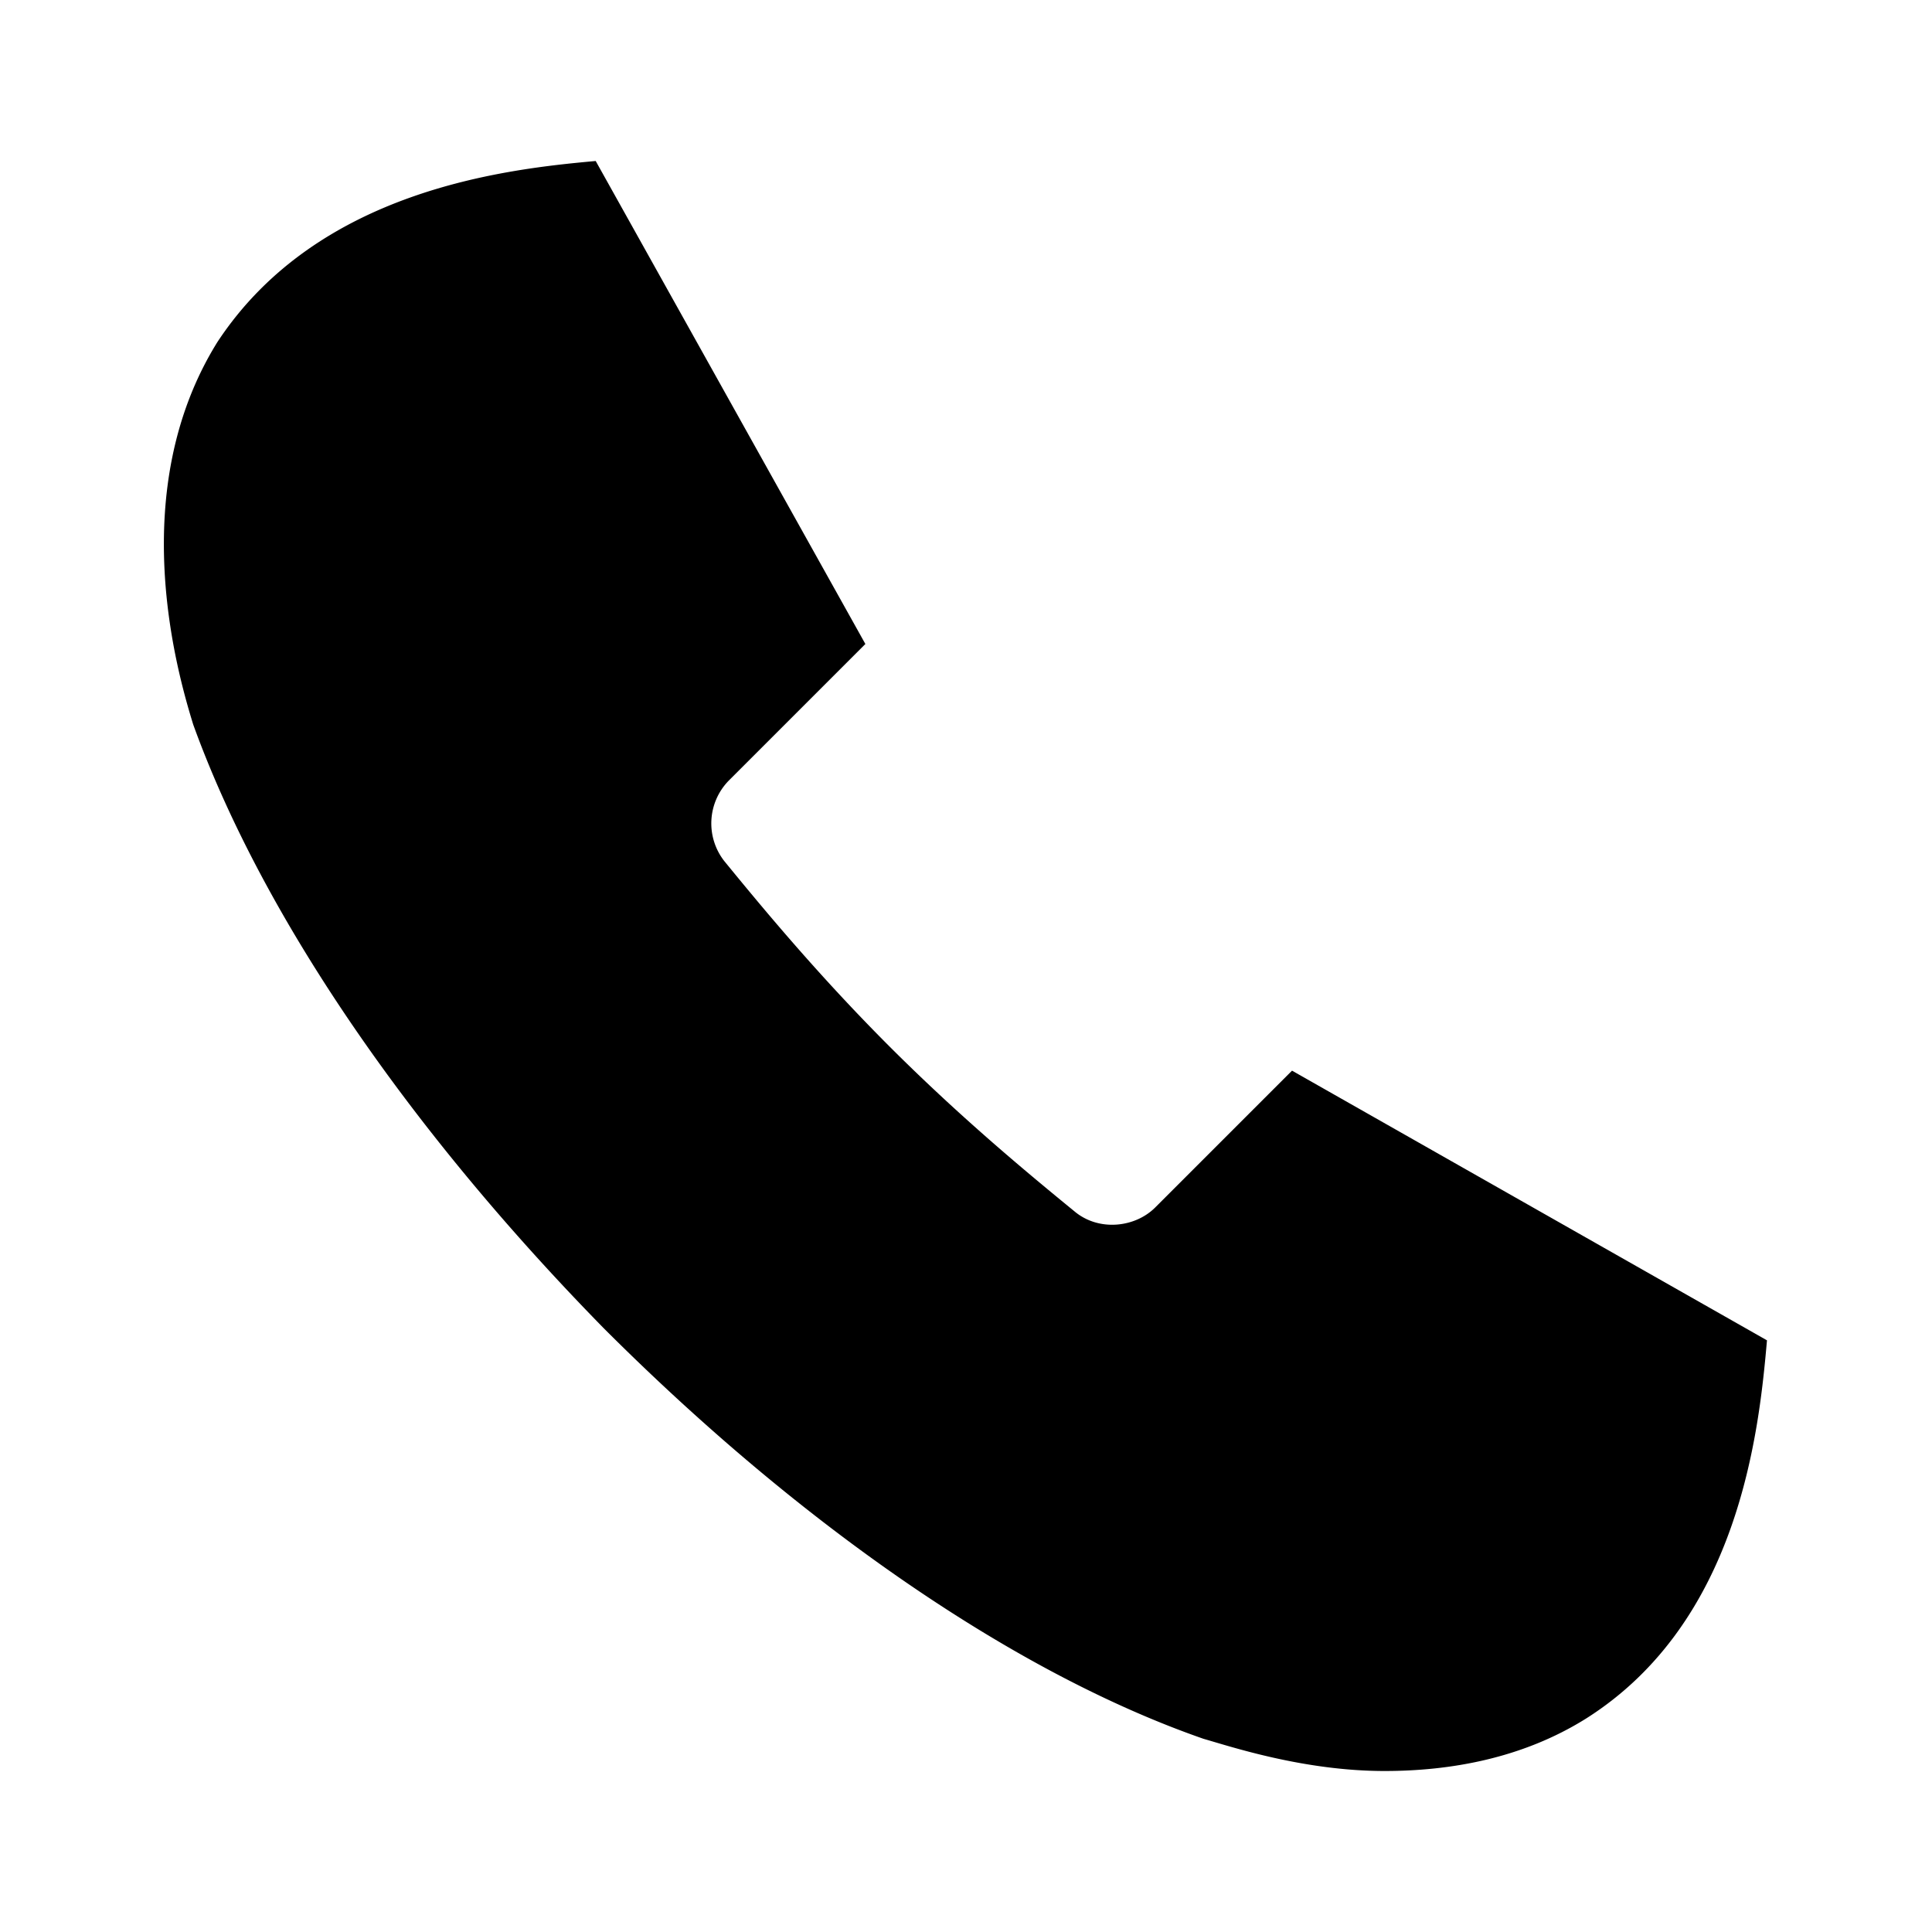 <svg width="24" height="24" xmlns="http://www.w3.org/2000/svg"><path d="M16.05 13.3l-1.7 1.7c-.25.25-.7.3-1 .05-.55-.45-1.4-1.15-2.3-2.05-.9-.9-1.6-1.75-2.05-2.3a.76.76 0 01.05-1l1.7-1.7L7.4 2c-1.1.1-3.45.35-4.7 2.25C1.55 6.1 2.2 8.35 2.4 9c.85 2.35 2.65 5 5.1 7.5 2.5 2.5 5.15 4.3 7.45 5.1.35.1 1.25.4 2.25.4.8 0 1.7-.15 2.5-.65 1.9-1.2 2.15-3.55 2.25-4.7l-5.9-3.35z" fill="#000" fill-rule="evenodd"/></svg>